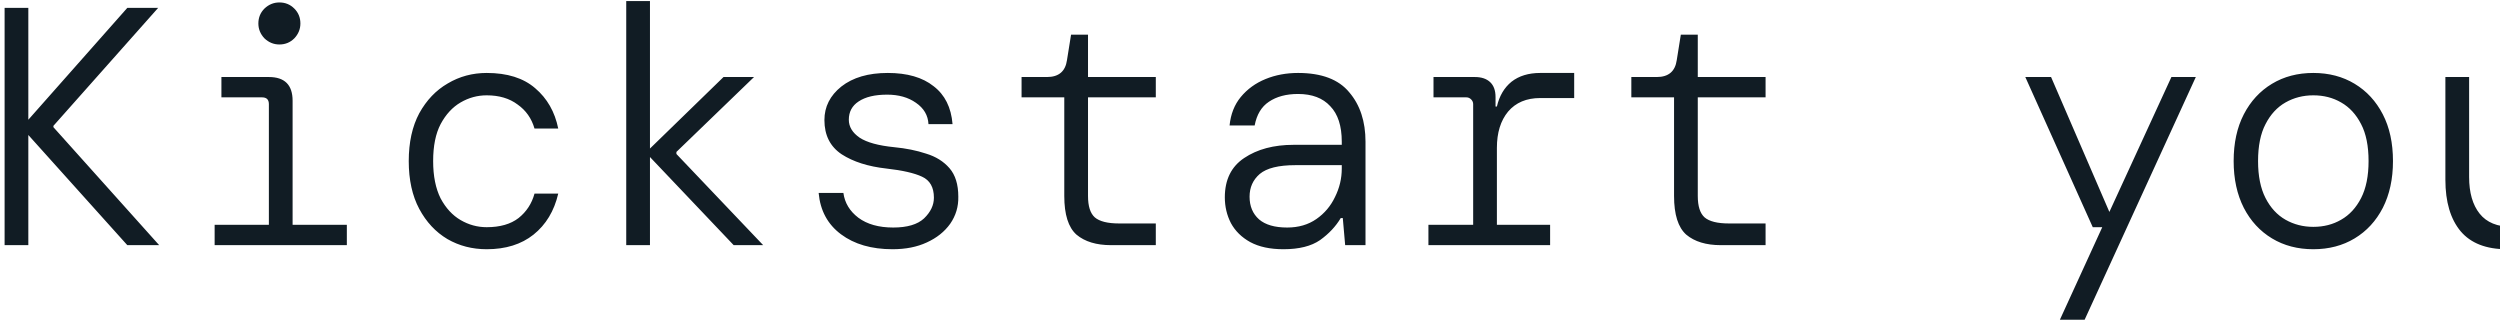 <svg width="413" height="53" viewBox="0 0 413 53" fill="none" xmlns="http://www.w3.org/2000/svg">
<path d="M0.76 40.5V1.3H4.68V19.78L21.032 1.3H26.128L8.824 20.788V21.012L26.296 40.5H21.032L4.68 22.3V40.5H0.76ZM46.154 7.348C45.221 7.348 44.4 7.012 43.69 6.34C43.018 5.631 42.682 4.809 42.682 3.876C42.682 2.905 43.018 2.084 43.69 1.412C44.4 0.74 45.221 0.404 46.154 0.404C47.125 0.404 47.946 0.74 48.618 1.412C49.29 2.084 49.626 2.905 49.626 3.876C49.626 4.809 49.29 5.631 48.618 6.34C47.946 7.012 47.125 7.348 46.154 7.348ZM35.458 40.5V37.14H44.418V17.204C44.418 16.457 44.045 16.084 43.298 16.084H36.578V12.724H44.418C47.032 12.724 48.338 14.031 48.338 16.644V37.14H57.298V40.5H35.458ZM80.404 41.172C78.015 41.172 75.85 40.612 73.908 39.492C71.967 38.335 70.418 36.673 69.26 34.508C68.103 32.343 67.524 29.711 67.524 26.612C67.524 23.513 68.103 20.881 69.26 18.716C70.455 16.551 72.023 14.908 73.964 13.788C75.906 12.631 78.052 12.052 80.404 12.052C83.802 12.052 86.471 12.892 88.412 14.572C90.391 16.252 91.66 18.473 92.22 21.236H88.3C87.815 19.556 86.882 18.231 85.5 17.26C84.156 16.252 82.458 15.748 80.404 15.748C78.874 15.748 77.436 16.14 76.092 16.924C74.748 17.708 73.647 18.903 72.788 20.508C71.967 22.076 71.556 24.111 71.556 26.612C71.556 29.076 71.967 31.129 72.788 32.772C73.647 34.377 74.748 35.572 76.092 36.356C77.436 37.14 78.874 37.532 80.404 37.532C82.607 37.532 84.362 37.028 85.668 36.02C86.975 34.975 87.852 33.631 88.3 31.988H92.22C91.548 34.863 90.186 37.121 88.132 38.764C86.116 40.369 83.54 41.172 80.404 41.172ZM103.454 40.5V0.18H107.374V24.54L119.526 12.724H124.566L111.742 25.1V25.436L126.078 40.5H121.206L107.374 25.94V40.5H103.454ZM147.449 41.172C143.977 41.172 141.139 40.351 138.937 38.708C136.734 37.065 135.502 34.788 135.241 31.876H139.329C139.553 33.519 140.374 34.881 141.793 35.964C143.249 37.047 145.171 37.588 147.561 37.588C149.875 37.588 151.574 37.084 152.657 36.076C153.739 35.031 154.281 33.892 154.281 32.66C154.281 30.943 153.627 29.785 152.321 29.188C151.051 28.591 149.091 28.143 146.441 27.844C143.417 27.508 140.953 26.724 139.049 25.492C137.145 24.223 136.193 22.337 136.193 19.836C136.193 17.633 137.126 15.785 138.993 14.292C140.897 12.799 143.454 12.052 146.665 12.052C149.875 12.052 152.395 12.78 154.225 14.236C156.091 15.655 157.137 17.745 157.361 20.508H153.385C153.31 19.052 152.619 17.876 151.313 16.98C150.043 16.084 148.457 15.636 146.553 15.636C144.537 15.636 142.969 16.009 141.849 16.756C140.766 17.465 140.225 18.473 140.225 19.78C140.225 20.937 140.822 21.927 142.017 22.748C143.211 23.532 145.115 24.055 147.729 24.316C149.67 24.503 151.425 24.857 152.993 25.38C154.598 25.865 155.886 26.668 156.857 27.788C157.827 28.908 158.312 30.476 158.312 32.492C158.35 34.135 157.902 35.628 156.969 36.972C156.035 38.279 154.747 39.305 153.105 40.052C151.499 40.799 149.614 41.172 147.449 41.172ZM183.547 40.5C181.12 40.5 179.216 39.921 177.835 38.764C176.491 37.569 175.819 35.441 175.819 32.38V16.084H168.763V12.724H172.963C174.904 12.724 176.005 11.791 176.267 9.924L176.939 5.724H179.739V12.724H190.939V16.084H179.739V32.38C179.739 34.06 180.112 35.236 180.859 35.908C181.643 36.58 182.987 36.916 184.891 36.916H190.939V40.5H183.547ZM212.029 41.172C209.826 41.172 207.997 40.78 206.541 39.996C205.122 39.212 204.058 38.167 203.349 36.86C202.677 35.553 202.341 34.135 202.341 32.604C202.341 29.692 203.405 27.527 205.533 26.108C207.698 24.652 210.423 23.924 213.709 23.924H221.661V23.42C221.661 20.807 221.026 18.847 219.757 17.54C218.525 16.196 216.751 15.524 214.437 15.524C212.495 15.524 210.89 15.953 209.621 16.812C208.389 17.633 207.605 18.94 207.269 20.732H203.125C203.311 18.865 203.927 17.297 204.973 16.028C206.055 14.721 207.418 13.732 209.061 13.06C210.703 12.388 212.495 12.052 214.437 12.052C218.319 12.052 221.138 13.116 222.893 15.244C224.685 17.335 225.581 20.06 225.581 23.42V40.5H222.221L221.829 36.02H221.493C220.671 37.401 219.533 38.615 218.077 39.66C216.621 40.668 214.605 41.172 212.029 41.172ZM212.645 37.588C214.511 37.588 216.117 37.121 217.461 36.188C218.805 35.255 219.831 34.041 220.541 32.548C221.287 31.055 221.661 29.487 221.661 27.844V27.284H213.989C211.226 27.284 209.266 27.769 208.109 28.74C206.989 29.711 206.429 30.961 206.429 32.492C206.429 34.06 206.951 35.311 207.997 36.244C209.042 37.14 210.591 37.588 212.645 37.588ZM235.975 40.5V37.14H243.367V17.204C243.367 16.905 243.255 16.644 243.031 16.42C242.807 16.196 242.546 16.084 242.247 16.084H236.815V12.724H243.647C244.73 12.724 245.57 13.004 246.167 13.564C246.764 14.124 247.063 14.945 247.063 16.028V17.596H247.287C247.698 15.841 248.5 14.479 249.695 13.508C250.927 12.537 252.514 12.052 254.455 12.052H260.055V16.196H254.455C252.178 16.196 250.404 16.943 249.135 18.436C247.903 19.929 247.287 21.927 247.287 24.428V37.14H256.079V40.5H235.975ZM284.281 40.5C281.854 40.5 279.95 39.921 278.569 38.764C277.225 37.569 276.553 35.441 276.553 32.38V16.084H269.497V12.724H273.697C275.638 12.724 276.74 11.791 277.001 9.924L277.673 5.724H280.473V12.724H291.673V16.084H280.473V32.38C280.473 34.06 280.846 35.236 281.593 35.908C282.377 36.58 283.721 36.916 285.625 36.916H291.673V40.5H284.281ZM340.293 52.82L347.293 37.532H345.725L334.581 12.724H338.837L348.469 35.012L358.717 12.724H362.749L344.381 52.82H340.293ZM382.159 41.172C379.583 41.172 377.306 40.575 375.327 39.38C373.349 38.185 371.799 36.505 370.679 34.34C369.559 32.137 368.999 29.561 368.999 26.612C368.999 23.625 369.559 21.049 370.679 18.884C371.799 16.719 373.349 15.039 375.327 13.844C377.306 12.649 379.583 12.052 382.159 12.052C384.735 12.052 387.013 12.649 388.991 13.844C390.97 15.039 392.519 16.719 393.639 18.884C394.759 21.049 395.319 23.625 395.319 26.612C395.319 29.561 394.759 32.137 393.639 34.34C392.519 36.505 390.97 38.185 388.991 39.38C387.013 40.575 384.735 41.172 382.159 41.172ZM382.159 37.476C383.877 37.476 385.407 37.084 386.751 36.3C388.133 35.516 389.234 34.321 390.055 32.716C390.877 31.111 391.287 29.076 391.287 26.612C391.287 24.111 390.877 22.076 390.055 20.508C389.234 18.903 388.133 17.708 386.751 16.924C385.407 16.14 383.877 15.748 382.159 15.748C380.479 15.748 378.949 16.14 377.567 16.924C376.186 17.708 375.085 18.903 374.263 20.508C373.442 22.076 373.031 24.111 373.031 26.612C373.031 29.076 373.442 31.111 374.263 32.716C375.085 34.321 376.186 35.516 377.567 36.3C378.949 37.084 380.479 37.476 382.159 37.476ZM414.114 41.172C410.716 41.172 408.178 40.183 406.498 38.204C404.818 36.188 403.978 33.351 403.978 29.692V12.724H407.898V29.244C407.898 31.82 408.476 33.836 409.634 35.292C410.791 36.748 412.564 37.476 414.954 37.476C417.268 37.476 419.247 36.692 420.89 35.124C422.532 33.519 423.354 31.223 423.354 28.236V12.724H427.274V40.5H424.082L423.578 36.3H423.354C422.607 37.607 421.412 38.745 419.77 39.716C418.164 40.687 416.279 41.172 414.114 41.172ZM437.444 40.5V37.14H444.836V17.204C444.836 16.905 444.724 16.644 444.5 16.42C444.276 16.196 444.014 16.084 443.716 16.084H438.284V12.724H445.116C446.198 12.724 447.038 13.004 447.636 13.564C448.233 14.124 448.532 14.945 448.532 16.028V17.596H448.756C449.166 15.841 449.969 14.479 451.164 13.508C452.396 12.537 453.982 12.052 455.924 12.052H461.524V16.196H455.924C453.646 16.196 451.873 16.943 450.604 18.436C449.372 19.929 448.756 21.927 448.756 24.428V37.14H457.548V40.5H437.444ZM502.696 40.5V1.3H506.952L516.472 20.564L525.936 1.3H530.248V40.5H526.328V8.972L517.928 25.94H515.016L506.616 9.028V40.5H502.696ZM547.81 41.172C545.607 41.172 543.778 40.78 542.322 39.996C540.903 39.212 539.839 38.167 539.13 36.86C538.458 35.553 538.122 34.135 538.122 32.604C538.122 29.692 539.186 27.527 541.314 26.108C543.479 24.652 546.205 23.924 549.49 23.924H557.442V23.42C557.442 20.807 556.807 18.847 555.538 17.54C554.306 16.196 552.533 15.524 550.218 15.524C548.277 15.524 546.671 15.953 545.402 16.812C544.17 17.633 543.386 18.94 543.05 20.732H538.906C539.093 18.865 539.709 17.297 540.754 16.028C541.837 14.721 543.199 13.732 544.842 13.06C546.485 12.388 548.277 12.052 550.218 12.052C554.101 12.052 556.919 13.116 558.674 15.244C560.466 17.335 561.362 20.06 561.362 23.42V40.5H558.002L557.61 36.02H557.274C556.453 37.401 555.314 38.615 553.858 39.66C552.402 40.668 550.386 41.172 547.81 41.172ZM548.426 37.588C550.293 37.588 551.898 37.121 553.242 36.188C554.586 35.255 555.613 34.041 556.322 32.548C557.069 31.055 557.442 29.487 557.442 27.844V27.284H549.77C547.007 27.284 545.047 27.769 543.89 28.74C542.77 29.711 542.21 30.961 542.21 32.492C542.21 34.06 542.733 35.311 543.778 36.244C544.823 37.14 546.373 37.588 548.426 37.588ZM583.964 41.172C580.492 41.172 577.655 40.351 575.452 38.708C573.249 37.065 572.017 34.788 571.756 31.876H575.844C576.068 33.519 576.889 34.881 578.308 35.964C579.764 37.047 581.687 37.588 584.076 37.588C586.391 37.588 588.089 37.084 589.172 36.076C590.255 35.031 590.796 33.892 590.796 32.66C590.796 30.943 590.143 29.785 588.836 29.188C587.567 28.591 585.607 28.143 582.956 27.844C579.932 27.508 577.468 26.724 575.564 25.492C573.66 24.223 572.708 22.337 572.708 19.836C572.708 17.633 573.641 15.785 575.508 14.292C577.412 12.799 579.969 12.052 583.18 12.052C586.391 12.052 588.911 12.78 590.74 14.236C592.607 15.655 593.652 17.745 593.876 20.508H589.9C589.825 19.052 589.135 17.876 587.828 16.98C586.559 16.084 584.972 15.636 583.068 15.636C581.052 15.636 579.484 16.009 578.364 16.756C577.281 17.465 576.74 18.473 576.74 19.78C576.74 20.937 577.337 21.927 578.532 22.748C579.727 23.532 581.631 24.055 584.244 24.316C586.185 24.503 587.94 24.857 589.508 25.38C591.113 25.865 592.401 26.668 593.372 27.788C594.343 28.908 594.828 30.476 594.828 32.492C594.865 34.135 594.417 35.628 593.484 36.972C592.551 38.279 591.263 39.305 589.62 40.052C588.015 40.799 586.129 41.172 583.964 41.172ZM620.062 40.5C617.636 40.5 615.732 39.921 614.35 38.764C613.006 37.569 612.334 35.441 612.334 32.38V16.084H605.278V12.724H609.478C611.42 12.724 612.521 11.791 612.782 9.924L613.454 5.724H616.254V12.724H627.454V16.084H616.254V32.38C616.254 34.06 616.628 35.236 617.374 35.908C618.158 36.58 619.502 36.916 621.406 36.916H627.454V40.5H620.062ZM651.064 41.172C648.488 41.172 646.211 40.575 644.232 39.38C642.254 38.148 640.686 36.449 639.528 34.284C638.408 32.081 637.848 29.505 637.848 26.556C637.848 23.607 638.408 21.049 639.528 18.884C640.648 16.719 642.198 15.039 644.176 13.844C646.192 12.649 648.526 12.052 651.176 12.052C653.864 12.052 656.142 12.668 658.008 13.9C659.875 15.095 661.294 16.663 662.264 18.604C663.235 20.545 663.72 22.636 663.72 24.876C663.72 25.249 663.72 25.641 663.72 26.052C663.72 26.463 663.702 26.929 663.664 27.452H641.656C641.768 29.729 642.272 31.615 643.168 33.108C644.102 34.564 645.259 35.665 646.64 36.412C648.059 37.121 649.534 37.476 651.064 37.476C653.342 37.476 655.096 37.009 656.328 36.076C657.598 35.105 658.531 33.799 659.128 32.156H662.936C662.339 34.657 661.051 36.785 659.072 38.54C657.131 40.295 654.462 41.172 651.064 41.172ZM651.008 15.636C648.656 15.636 646.584 16.364 644.792 17.82C643.038 19.276 642.011 21.292 641.712 23.868H659.912C659.763 21.255 658.867 19.239 657.224 17.82C655.619 16.364 653.547 15.636 651.008 15.636ZM672.491 40.5V37.14H679.883V17.204C679.883 16.905 679.771 16.644 679.547 16.42C679.323 16.196 679.061 16.084 678.763 16.084H673.331V12.724H680.163C681.245 12.724 682.085 13.004 682.683 13.564C683.28 14.124 683.579 14.945 683.579 16.028V17.596H683.803C684.213 15.841 685.016 14.479 686.211 13.508C687.443 12.537 689.029 12.052 690.971 12.052H696.571V16.196H690.971C688.693 16.196 686.92 16.943 685.651 18.436C684.419 19.929 683.803 21.927 683.803 24.428V37.14H692.595V40.5H672.491ZM705.789 52.82V12.724H708.813L709.373 17.54H709.709C710.418 15.972 711.575 14.665 713.181 13.62C714.786 12.575 716.671 12.052 718.837 12.052C721.151 12.052 723.205 12.631 724.997 13.788C726.789 14.908 728.207 16.569 729.253 18.772C730.298 20.937 730.821 23.569 730.821 26.668C730.821 29.767 730.298 32.399 729.253 34.564C728.207 36.729 726.77 38.372 724.941 39.492C723.111 40.612 720.983 41.172 718.557 41.172C716.354 41.172 714.487 40.687 712.957 39.716C711.426 38.708 710.343 37.551 709.709 36.244V52.82H705.789ZM718.277 37.476C720.778 37.476 722.831 36.58 724.437 34.788C726.042 32.996 726.845 30.271 726.845 26.612C726.845 22.953 726.042 20.228 724.437 18.436C722.831 16.644 720.778 15.748 718.277 15.748C715.775 15.748 713.722 16.644 712.117 18.436C710.511 20.228 709.709 22.953 709.709 26.612C709.709 30.271 710.511 32.996 712.117 34.788C713.722 36.58 715.775 37.476 718.277 37.476ZM751.295 7.348C750.361 7.348 749.54 7.012 748.831 6.34C748.159 5.631 747.823 4.809 747.823 3.876C747.823 2.905 748.159 2.084 748.831 1.412C749.54 0.74 750.361 0.404 751.295 0.404C752.265 0.404 753.087 0.74 753.759 1.412C754.431 2.084 754.767 2.905 754.767 3.876C754.767 4.809 754.431 5.631 753.759 6.34C753.087 7.012 752.265 7.348 751.295 7.348ZM740.599 40.5V37.14H749.559V17.204C749.559 16.457 749.185 16.084 748.439 16.084H741.719V12.724H749.559C752.172 12.724 753.479 14.031 753.479 16.644V37.14H762.439V40.5H740.599ZM785.377 41.172C782.801 41.172 780.524 40.575 778.545 39.38C776.566 38.148 774.998 36.449 773.841 34.284C772.721 32.081 772.161 29.505 772.161 26.556C772.161 23.607 772.721 21.049 773.841 18.884C774.961 16.719 776.51 15.039 778.489 13.844C780.505 12.649 782.838 12.052 785.489 12.052C788.177 12.052 790.454 12.668 792.321 13.9C794.188 15.095 795.606 16.663 796.577 18.604C797.548 20.545 798.033 22.636 798.033 24.876C798.033 25.249 798.033 25.641 798.033 26.052C798.033 26.463 798.014 26.929 797.977 27.452H775.969C776.081 29.729 776.585 31.615 777.481 33.108C778.414 34.564 779.572 35.665 780.953 36.412C782.372 37.121 783.846 37.476 785.377 37.476C787.654 37.476 789.409 37.009 790.641 36.076C791.91 35.105 792.844 33.799 793.441 32.156H797.249C796.652 34.657 795.364 36.785 793.385 38.54C791.444 40.295 788.774 41.172 785.377 41.172ZM785.321 15.636C782.969 15.636 780.897 16.364 779.105 17.82C777.35 19.276 776.324 21.292 776.025 23.868H794.225C794.076 21.255 793.18 19.239 791.537 17.82C789.932 16.364 787.86 15.636 785.321 15.636ZM819.123 41.172C816.734 41.172 814.568 40.612 812.627 39.492C810.686 38.335 809.136 36.673 807.979 34.508C806.822 32.343 806.243 29.711 806.243 26.612C806.243 23.513 806.822 20.881 807.979 18.716C809.174 16.551 810.742 14.908 812.683 13.788C814.624 12.631 816.771 12.052 819.123 12.052C822.52 12.052 825.19 12.892 827.131 14.572C829.11 16.252 830.379 18.473 830.939 21.236H827.019C826.534 19.556 825.6 18.231 824.219 17.26C822.875 16.252 821.176 15.748 819.123 15.748C817.592 15.748 816.155 16.14 814.811 16.924C813.467 17.708 812.366 18.903 811.507 20.508C810.686 22.076 810.275 24.111 810.275 26.612C810.275 29.076 810.686 31.129 811.507 32.772C812.366 34.377 813.467 35.572 814.811 36.356C816.155 37.14 817.592 37.532 819.123 37.532C821.326 37.532 823.08 37.028 824.387 36.02C825.694 34.975 826.571 33.631 827.019 31.988H830.939C830.267 34.863 828.904 37.121 826.851 38.764C824.835 40.369 822.259 41.172 819.123 41.172ZM852.533 41.172C849.957 41.172 847.68 40.575 845.701 39.38C843.722 38.148 842.154 36.449 840.997 34.284C839.877 32.081 839.317 29.505 839.317 26.556C839.317 23.607 839.877 21.049 840.997 18.884C842.117 16.719 843.666 15.039 845.645 13.844C847.661 12.649 849.994 12.052 852.645 12.052C855.333 12.052 857.61 12.668 859.477 13.9C861.344 15.095 862.762 16.663 863.733 18.604C864.704 20.545 865.189 22.636 865.189 24.876C865.189 25.249 865.189 25.641 865.189 26.052C865.189 26.463 865.17 26.929 865.133 27.452H843.125C843.237 29.729 843.741 31.615 844.637 33.108C845.57 34.564 846.728 35.665 848.109 36.412C849.528 37.121 851.002 37.476 852.533 37.476C854.81 37.476 856.565 37.009 857.797 36.076C859.066 35.105 860 33.799 860.597 32.156H864.405C863.808 34.657 862.52 36.785 860.541 38.54C858.6 40.295 855.93 41.172 852.533 41.172ZM852.477 15.636C850.125 15.636 848.053 16.364 846.261 17.82C844.506 19.276 843.48 21.292 843.181 23.868H861.381C861.232 21.255 860.336 19.239 858.693 17.82C857.088 16.364 855.016 15.636 852.477 15.636ZM883.927 26.78L883.479 1.3H888.183L887.679 26.78H883.927ZM885.831 40.5C884.823 40.5 883.946 40.145 883.199 39.436C882.49 38.689 882.135 37.812 882.135 36.804C882.135 35.796 882.49 34.937 883.199 34.228C883.946 33.481 884.823 33.108 885.831 33.108C886.839 33.108 887.698 33.481 888.407 34.228C889.154 34.937 889.527 35.796 889.527 36.804C889.527 37.812 889.154 38.689 888.407 39.436C887.698 40.145 886.839 40.5 885.831 40.5Z" fill="#111C24"/>
</svg>
